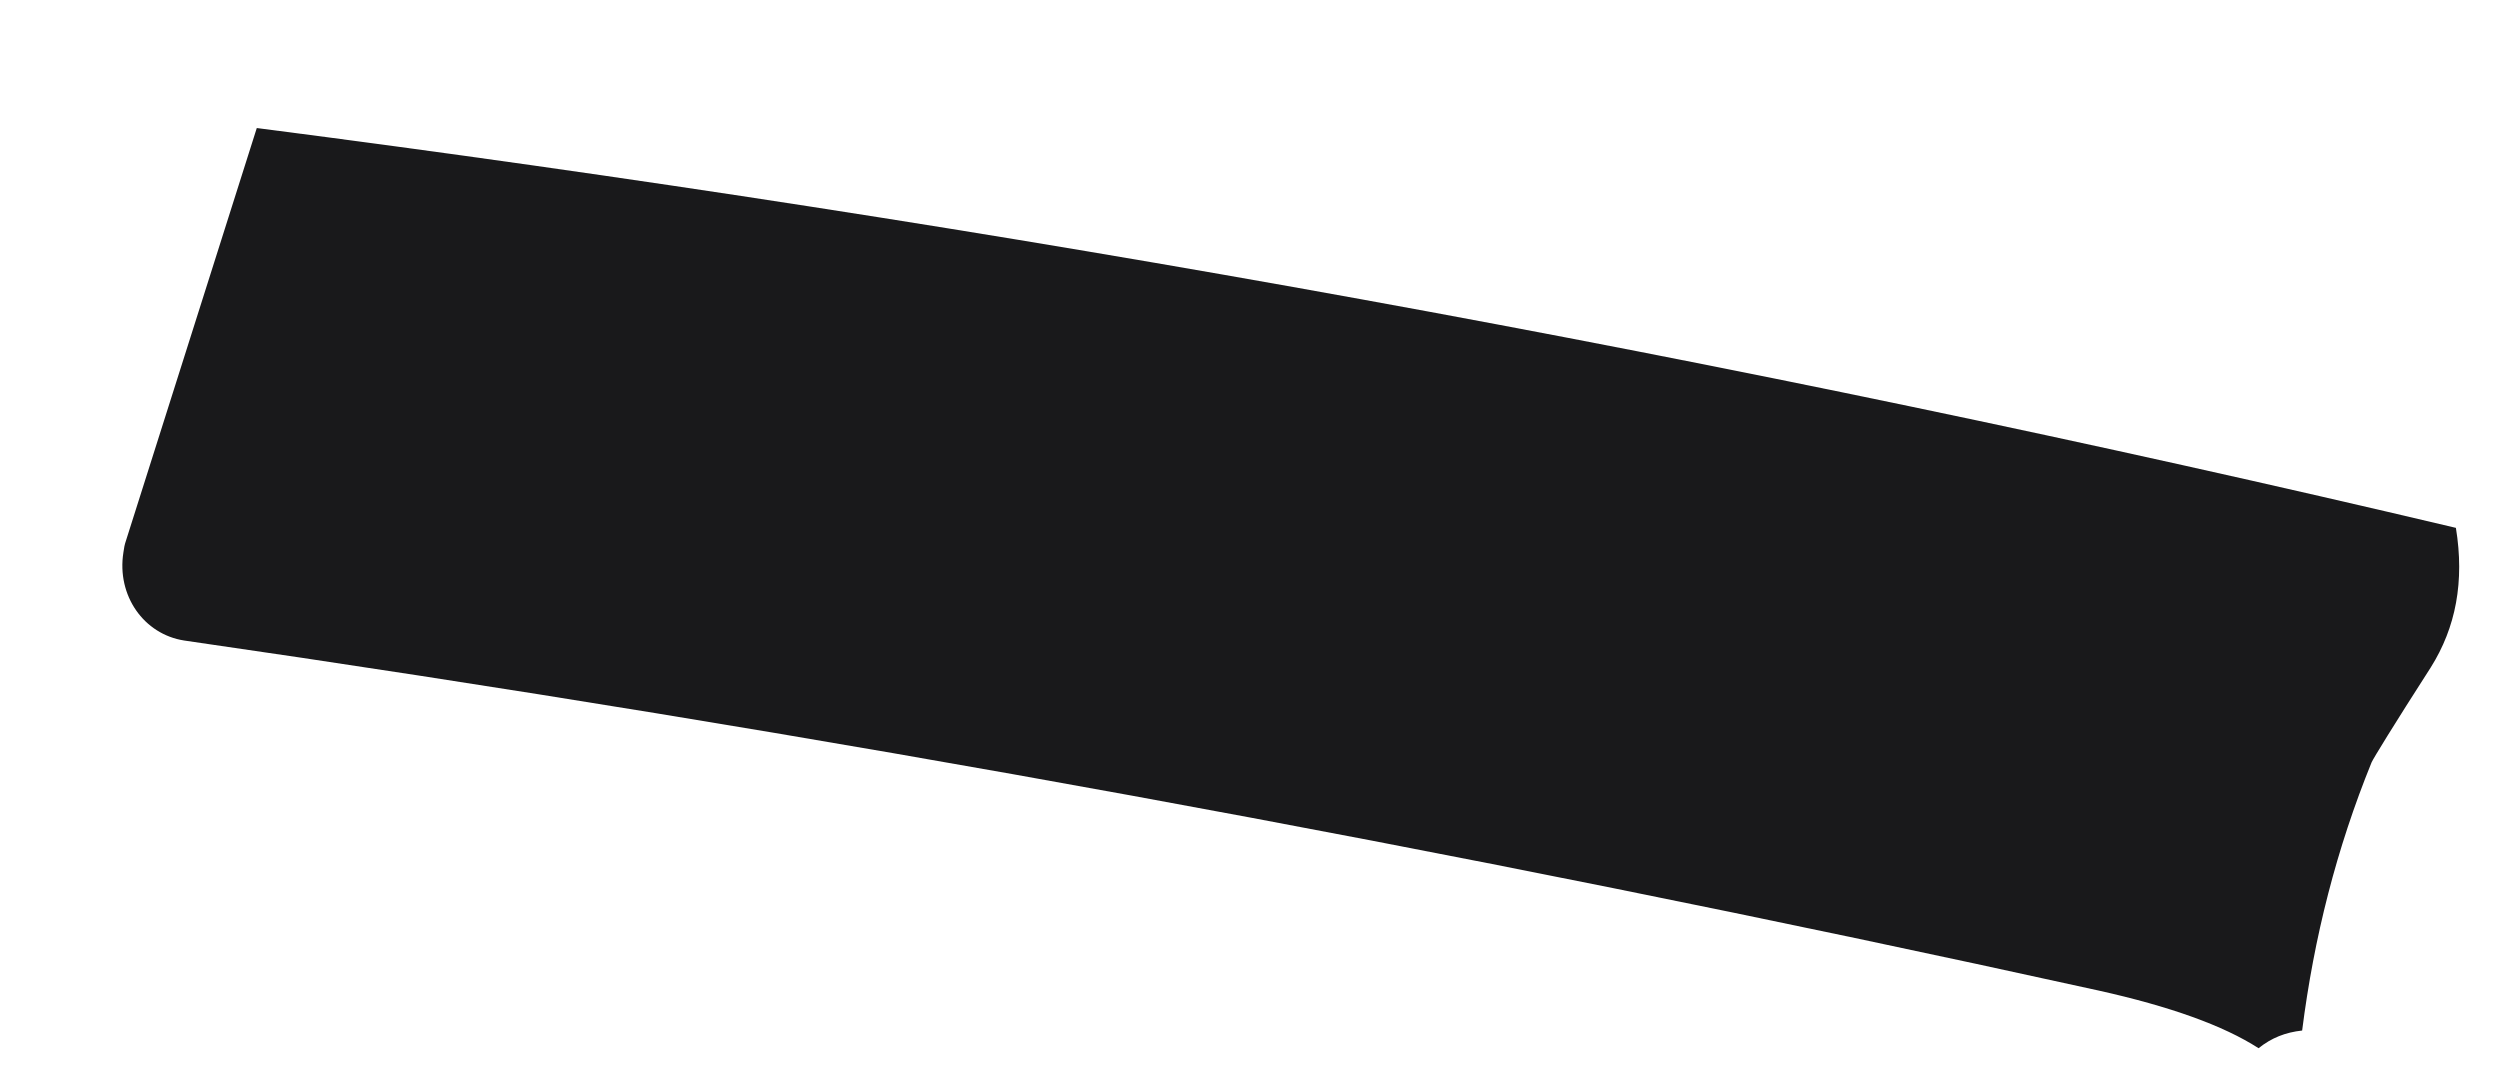 <?xml version="1.0" encoding="UTF-8" standalone="no"?><svg width='14' height='6' viewBox='0 0 14 6' fill='none' xmlns='http://www.w3.org/2000/svg'>
<path d='M1.438 0.717C5.582 1.251 9.689 1.995 13.753 2.956C13.802 3.256 13.753 3.514 13.612 3.738C13.402 4.065 13.292 4.245 13.281 4.269C13.085 4.751 12.958 5.25 12.892 5.771C12.799 5.781 12.72 5.812 12.648 5.87C12.451 5.743 12.152 5.636 11.752 5.547C8.107 4.744 4.535 4.093 1.032 3.587C0.805 3.552 0.653 3.335 0.691 3.094C0.694 3.07 0.698 3.049 0.705 3.029L1.438 0.717Z' fill='#19191B'/>
</svg>
